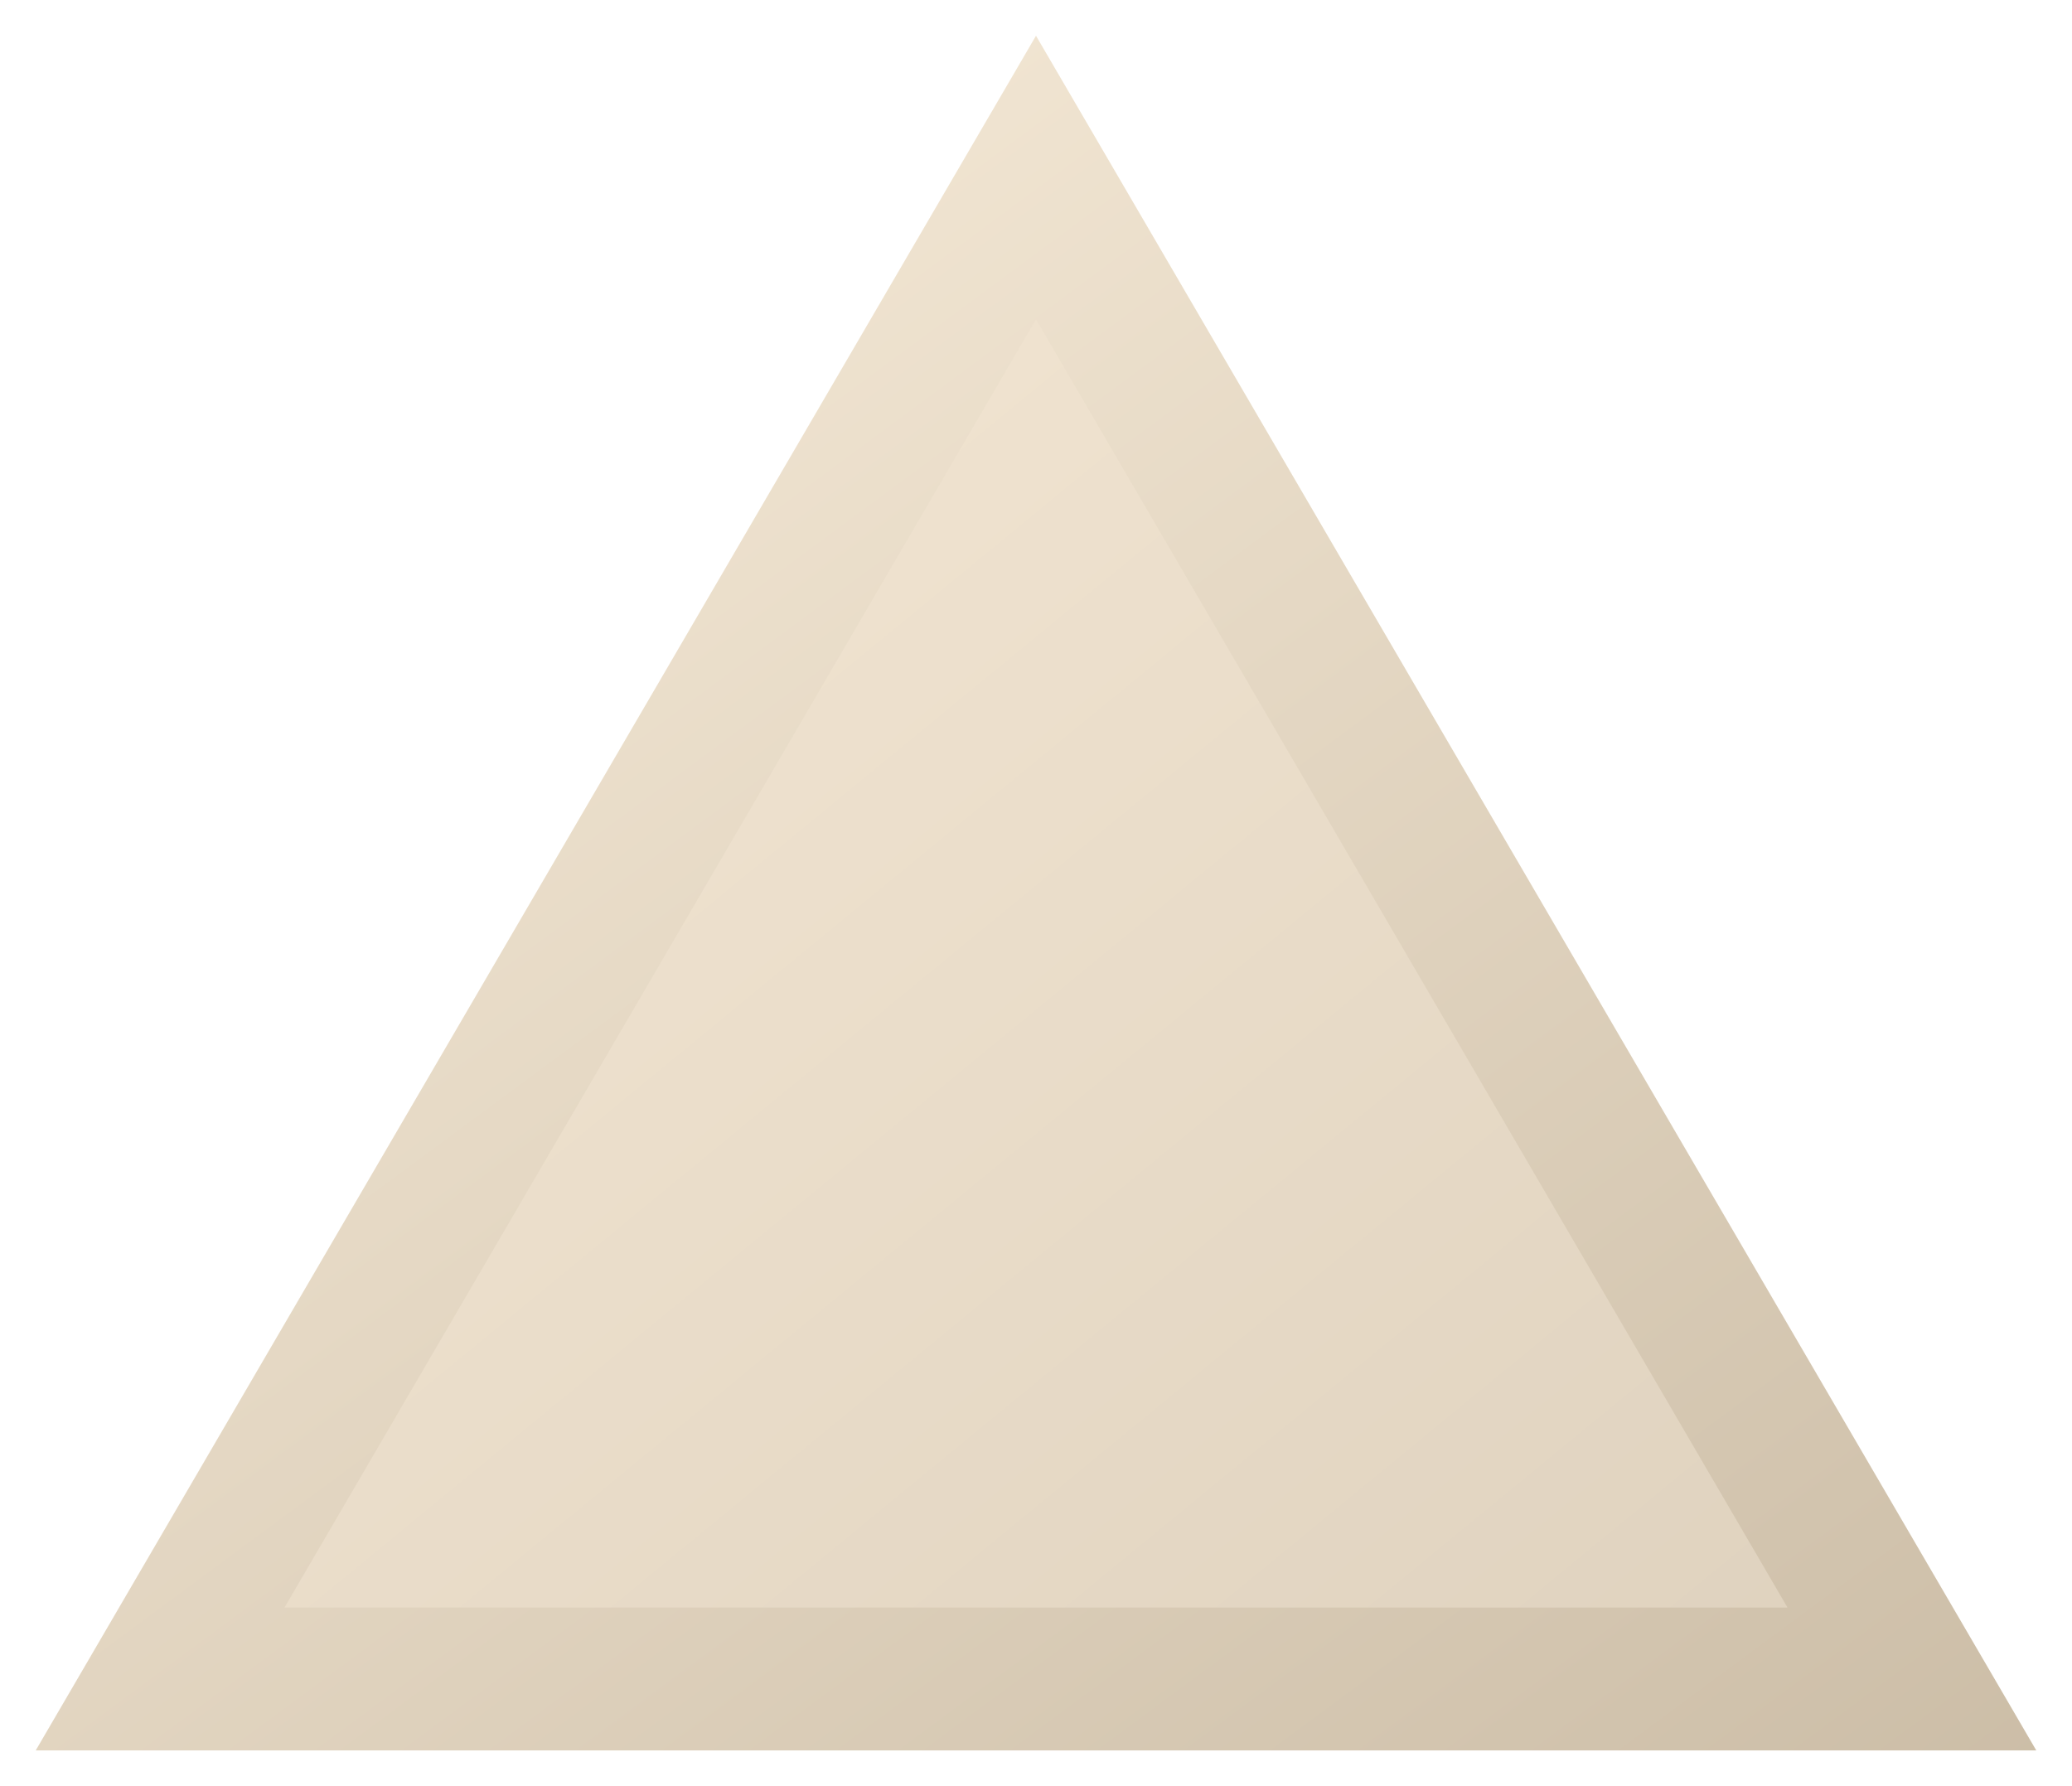 <svg width="29" height="25" viewBox="0 0 29 25" fill="none" xmlns="http://www.w3.org/2000/svg">
<path d="M2.241 23.5L14.5 2.485L26.759 23.5H2.241Z" fill="url(#paint0_linear_1381_2247)" stroke="url(#paint1_linear_1381_2247)" stroke-width="2"/>
<defs>
<linearGradient id="paint0_linear_1381_2247" x1="7.267" y1="8.767" x2="30.296" y2="36.807" gradientUnits="userSpaceOnUse">
<stop stop-color="#F0E3D0"/>
<stop offset="1" stop-color="#D5C8B4"/>
</linearGradient>
<linearGradient id="paint1_linear_1381_2247" x1="6.374" y1="5.513" x2="26.14" y2="32.249" gradientUnits="userSpaceOnUse">
<stop stop-color="#F1E5D2"/>
<stop offset="1" stop-color="#C6B7A0"/>
</linearGradient>
</defs>
</svg>
